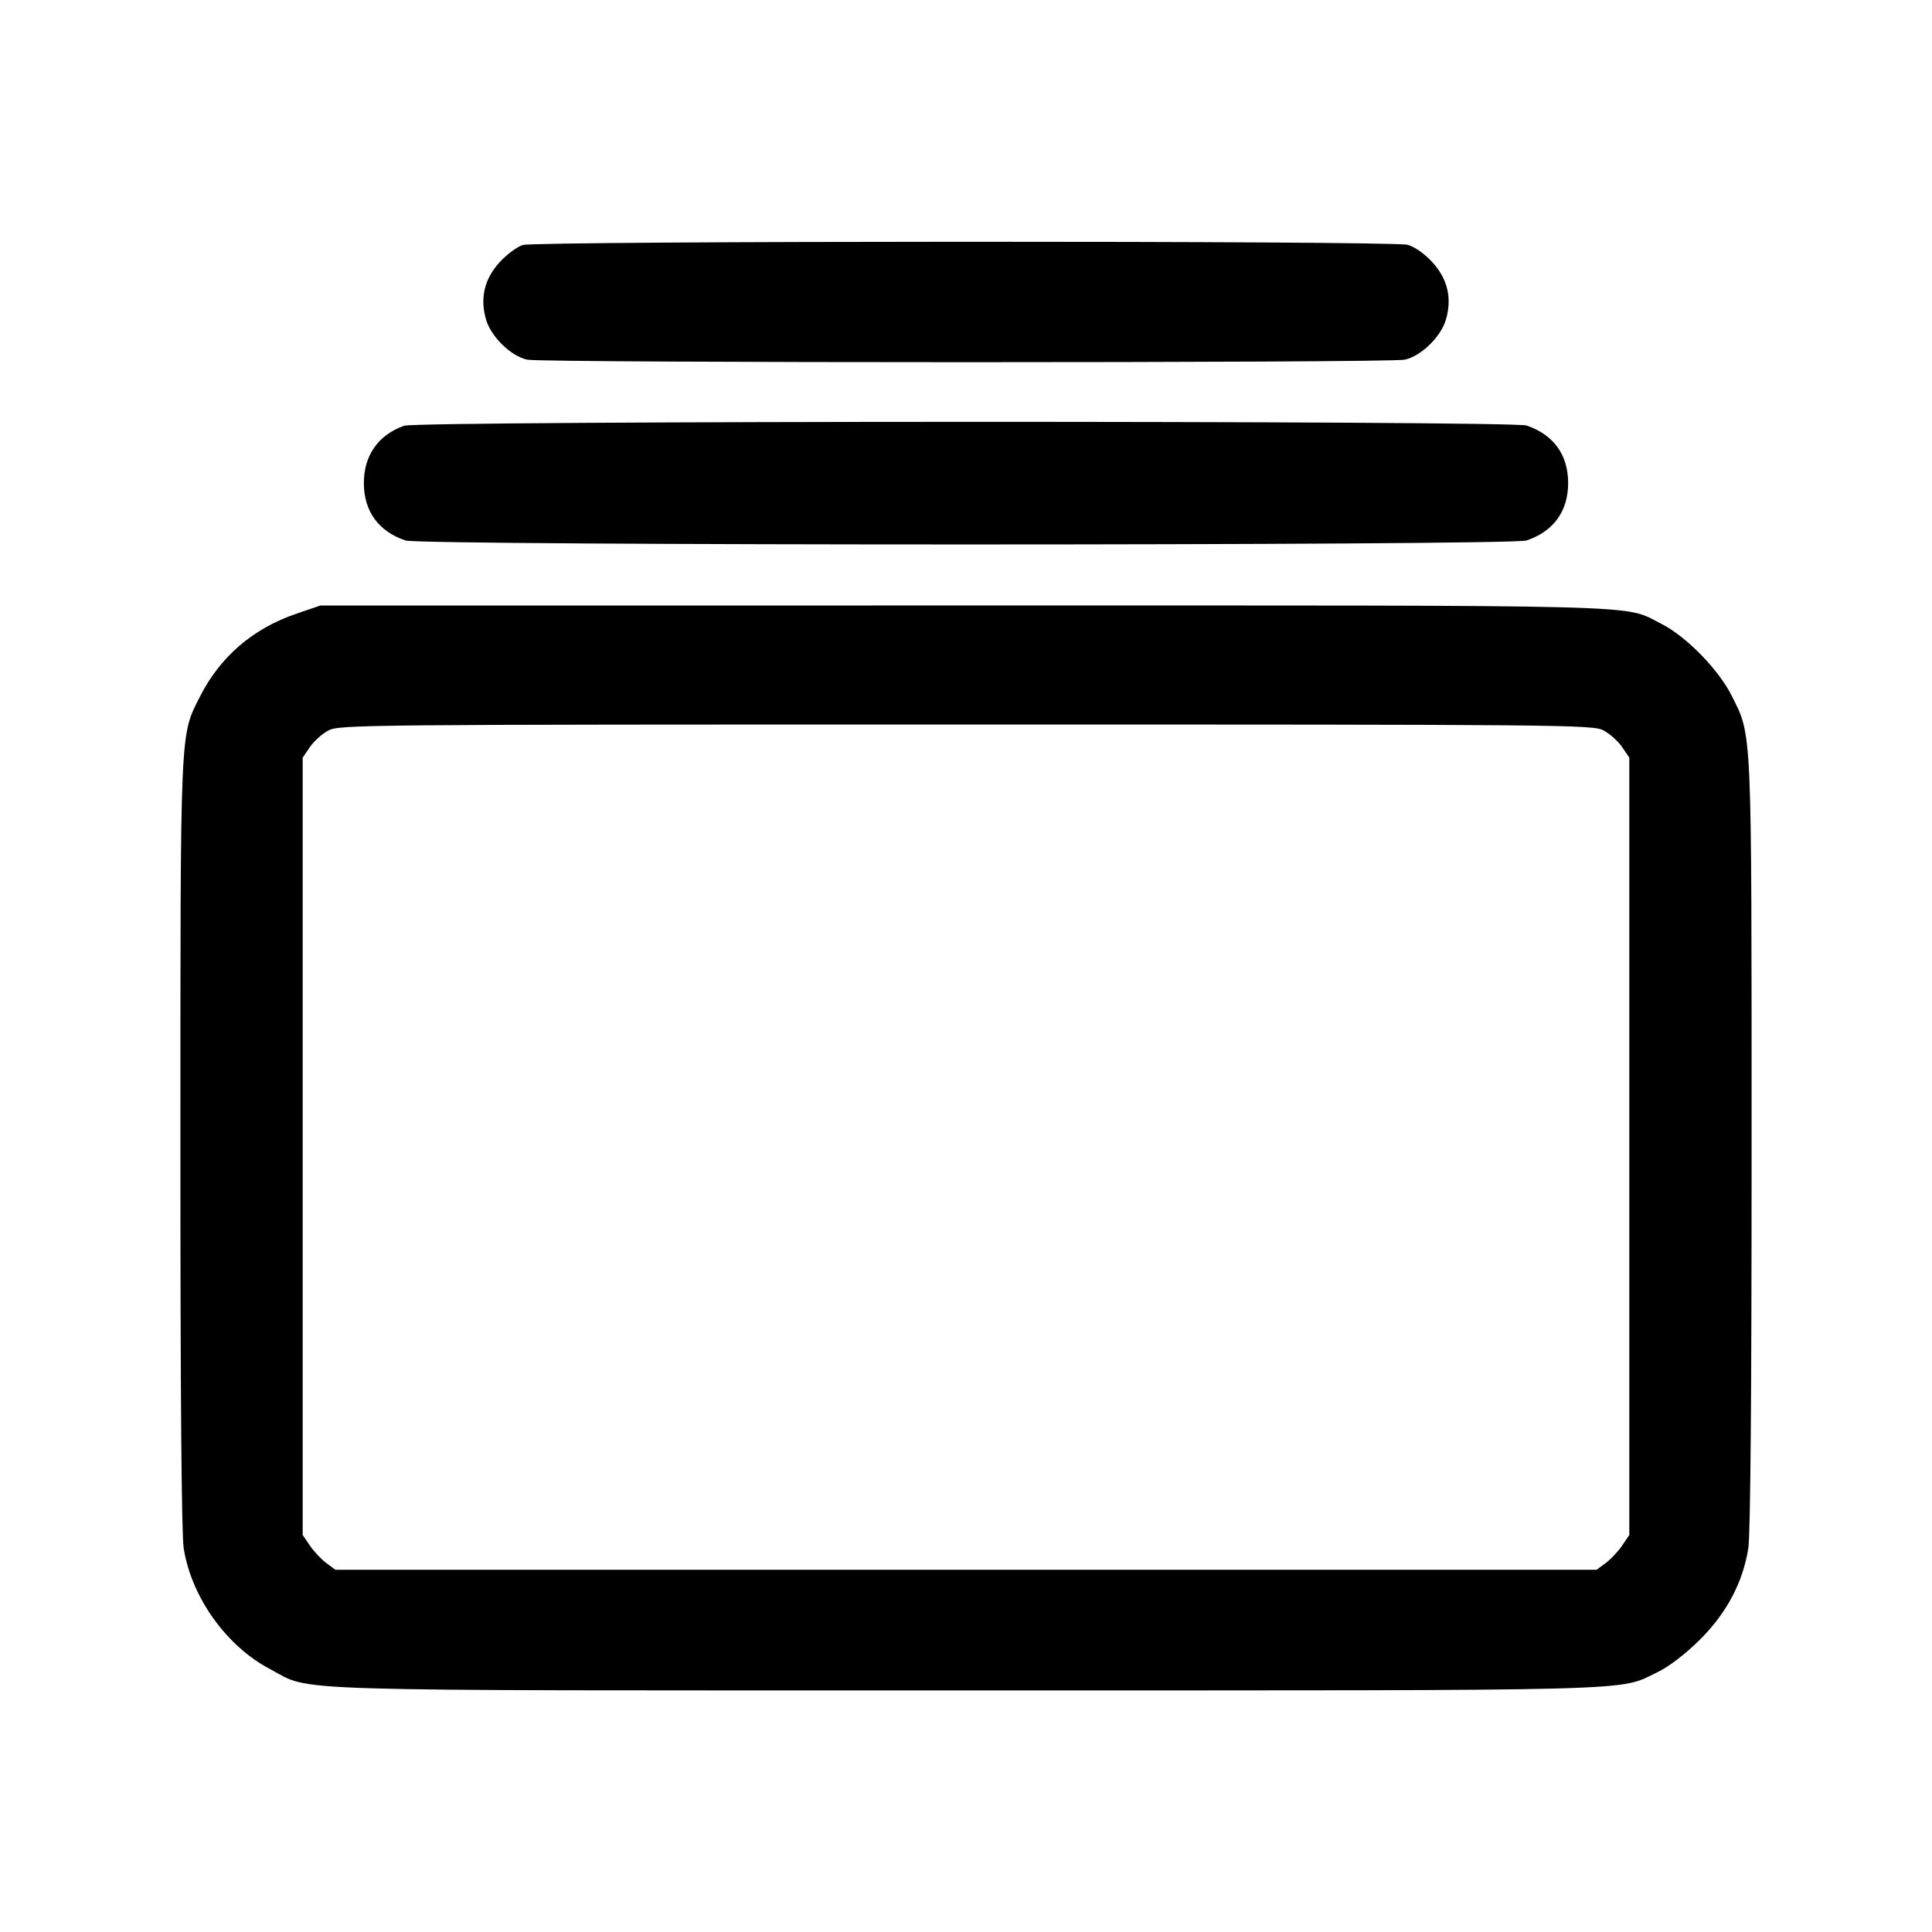 <svg xmlns="http://www.w3.org/2000/svg" width="512" height="512" viewBox="0 0 512 512"><path d="M138.567 64.925 C 137.104 65.350,134.349 67.386,132.446 69.451 C 128.351 73.893,127.133 79.067,128.838 84.778 C 130.188 89.305,135.469 94.417,139.727 95.320 C 143.916 96.208,368.084 96.208,372.273 95.320 C 376.531 94.417,381.812 89.305,383.162 84.778 C 384.864 79.076,383.648 73.892,379.571 69.470 C 377.511 67.234,374.881 65.387,373.024 64.872 C 369.053 63.769,142.376 63.821,138.567 64.925 M107.093 112.829 C 100.247 115.256,96.427 120.690,96.427 128.000 C 96.427 135.470,100.281 140.803,107.434 143.229 C 111.595 144.641,400.405 144.641,404.566 143.229 C 411.719 140.803,415.573 135.470,415.573 128.000 C 415.573 120.530,411.719 115.197,404.566 112.771 C 400.609 111.428,110.883 111.485,107.093 112.829 M78.592 162.621 C 67.030 166.559,58.331 174.039,52.962 184.659 C 47.675 195.116,47.817 191.852,47.808 303.360 C 47.802 369.762,48.107 406.804,48.689 410.388 C 50.801 423.406,60.028 436.271,71.623 442.364 C 83.038 448.363,70.291 447.975,256.000 447.975 C 439.145 447.975,428.585 448.255,439.317 443.107 C 442.254 441.698,446.603 438.372,450.367 434.654 C 457.504 427.607,461.835 419.489,463.311 410.388 C 463.893 406.804,464.198 369.762,464.192 303.360 C 464.183 191.491,464.348 195.205,458.889 184.320 C 455.408 177.379,446.730 168.536,440.208 165.283 C 429.898 160.140,441.611 160.446,255.573 160.459 L 84.907 160.470 78.592 162.621 M424.973 193.580 C 426.609 194.449,428.811 196.426,429.867 197.973 L 431.787 200.786 431.787 303.787 L 431.787 406.788 429.867 409.609 C 428.811 411.160,426.863 413.233,425.537 414.215 L 423.128 416.000 256.000 416.000 L 88.872 416.000 86.463 414.215 C 85.137 413.233,83.189 411.160,82.133 409.609 L 80.213 406.788 80.213 303.787 L 80.213 200.786 82.133 197.973 C 83.189 196.426,85.391 194.449,87.027 193.580 C 89.891 192.058,96.074 192.000,256.000 192.000 C 415.926 192.000,422.109 192.058,424.973 193.580 " stroke="none" fill="black" fill-rule="evenodd"></path></svg>